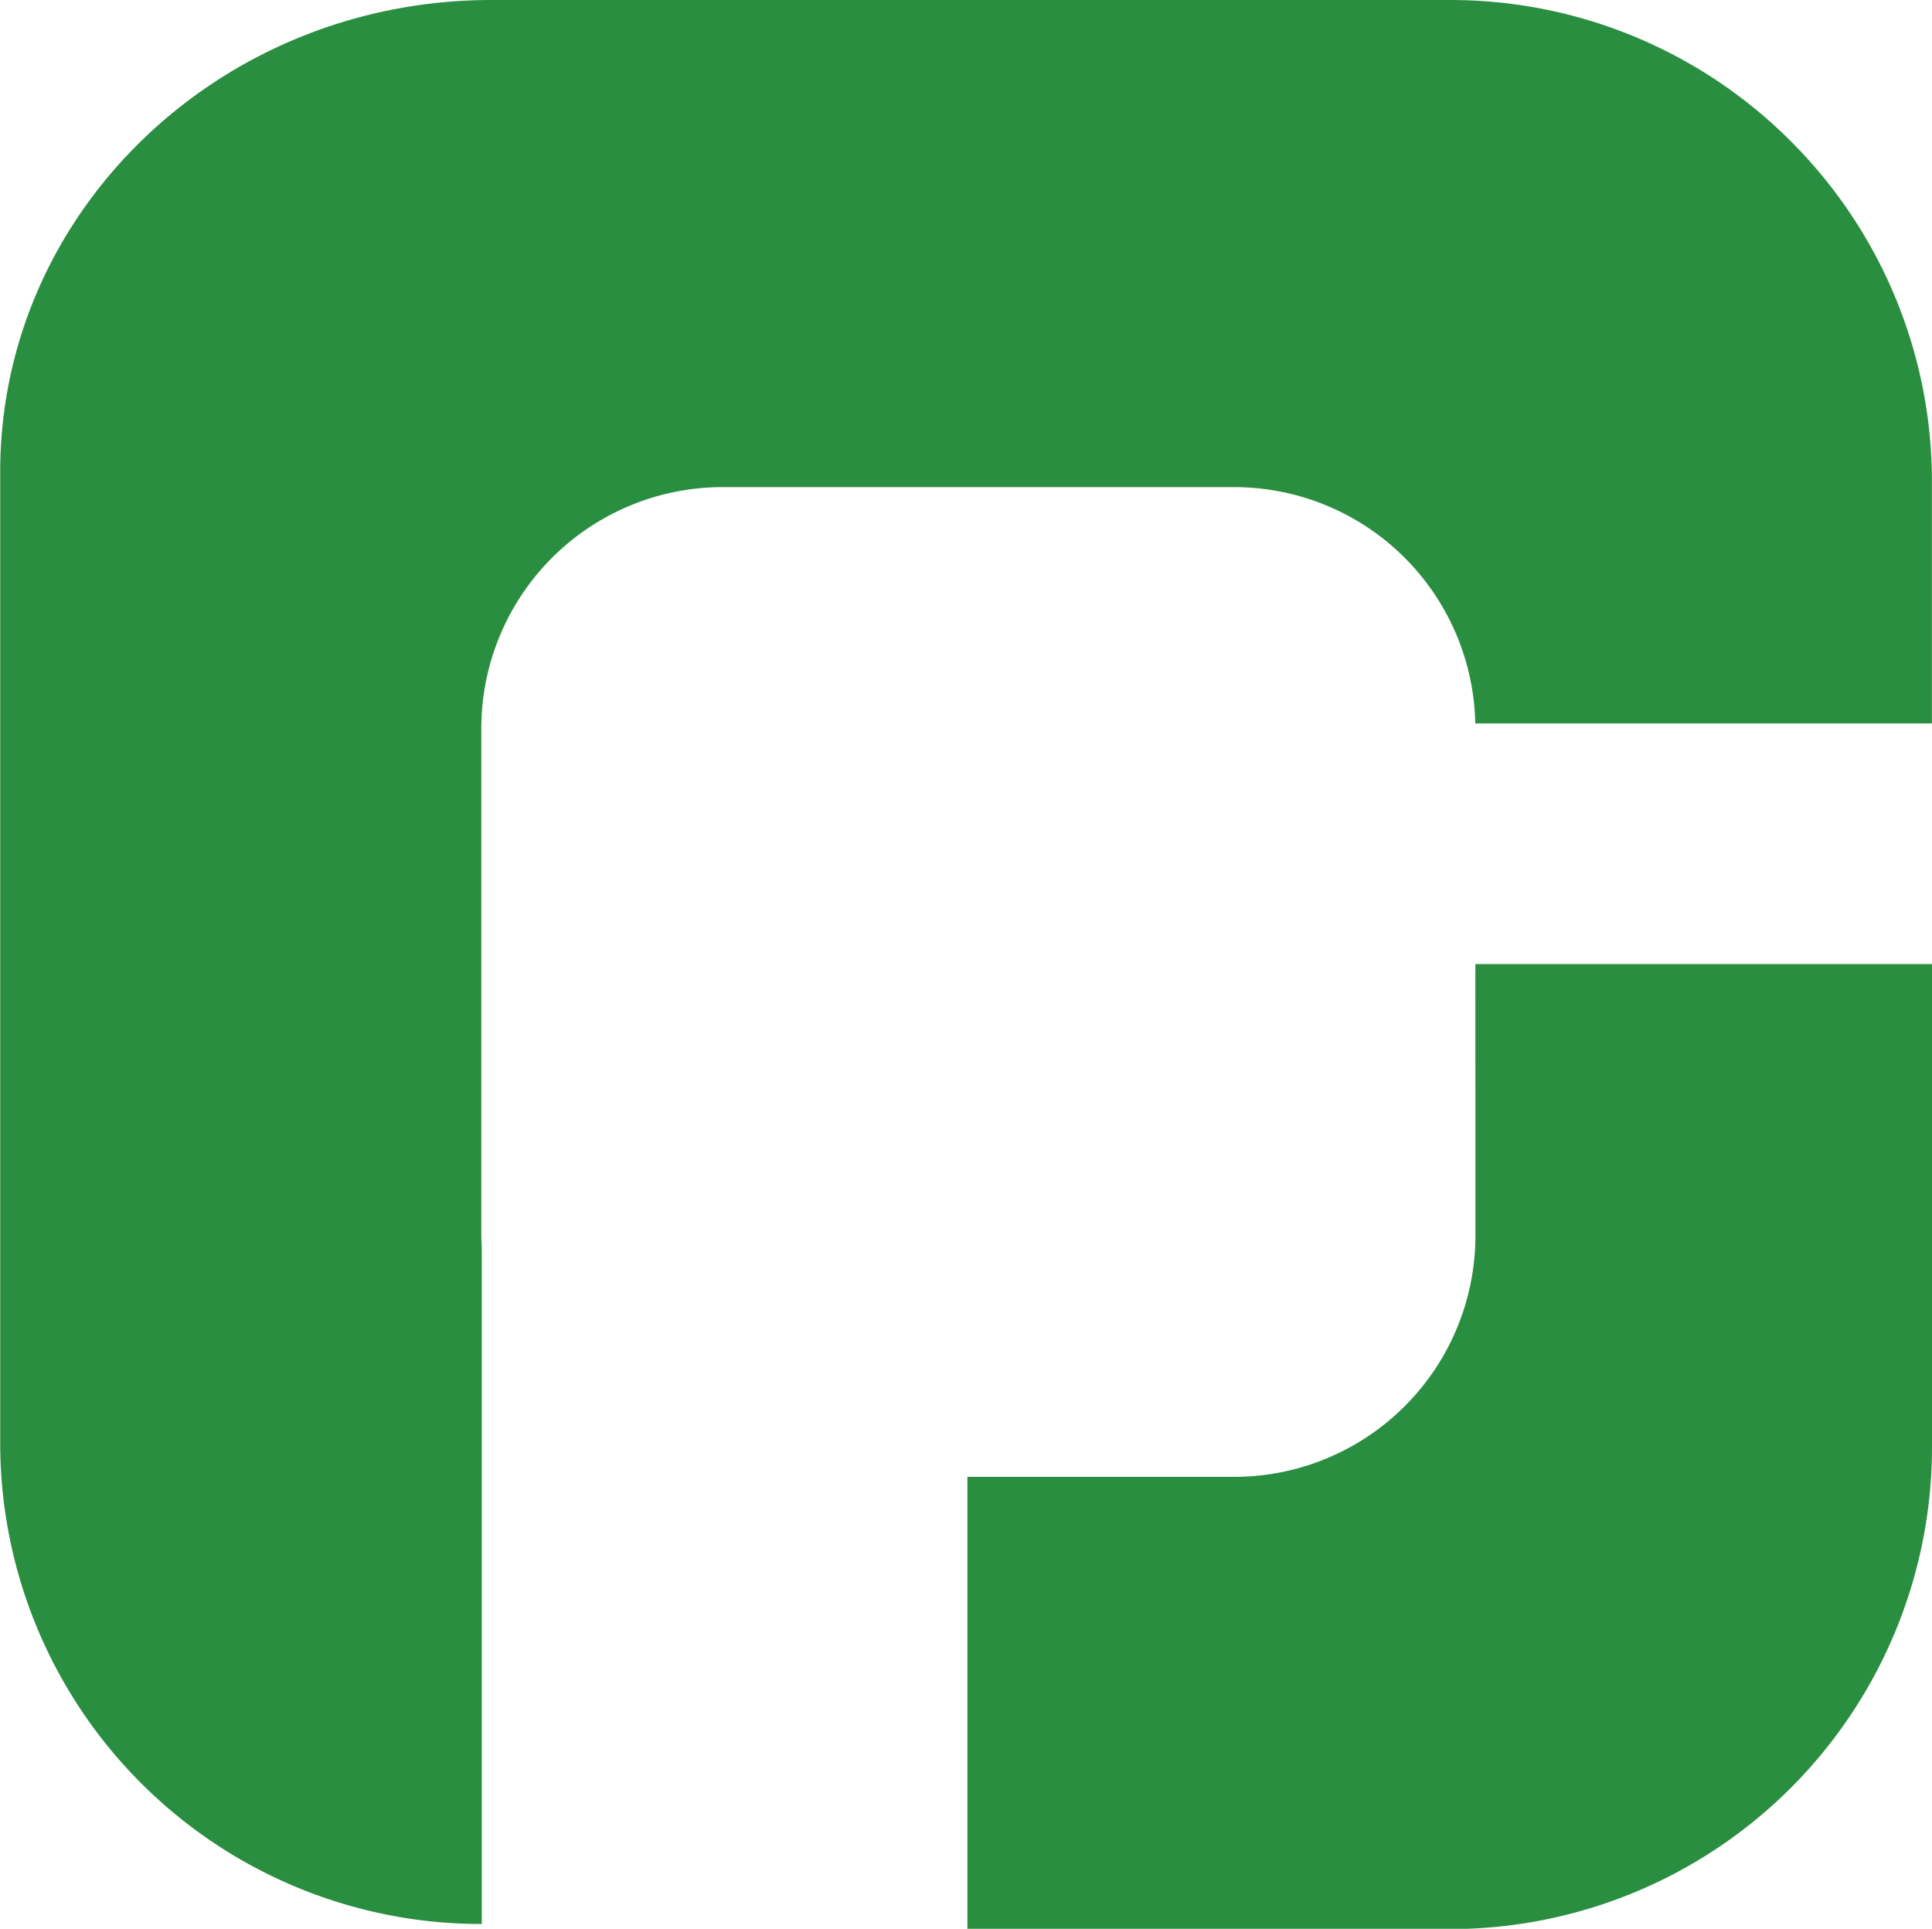 <svg id="Layer_1" data-name="Layer 1" xmlns="http://www.w3.org/2000/svg" viewBox="0 0 283.47 282.99"><defs><style>.cls-1{fill:#2a8e40;}</style></defs><title>looogo3</title><path class="cls-1" d="M358.21,323.24a35.41,35.41,0,0,1-35.41,35.41H283.67V425h70.85a70.73,70.73,0,0,0,70.68-70.72V283.42h-67Z" transform="translate(-141.73 -141.97)"/><path class="cls-1" d="M404.48,162.69a70.5,70.5,0,0,0-50-20.72H213.84c-39.81,0-72.08,31-72.08,69.2v1.53h0v141a70.55,70.55,0,0,0,70.55,70.55h.11V325.42c0-.72-.07-1.45-.07-2.18V248.85a35.41,35.41,0,0,1,35.41-35.41H322.8a35.39,35.39,0,0,1,35.39,34.67h67V212.7A70.5,70.5,0,0,0,404.48,162.69Z" transform="translate(-141.73 -141.97)"/></svg>